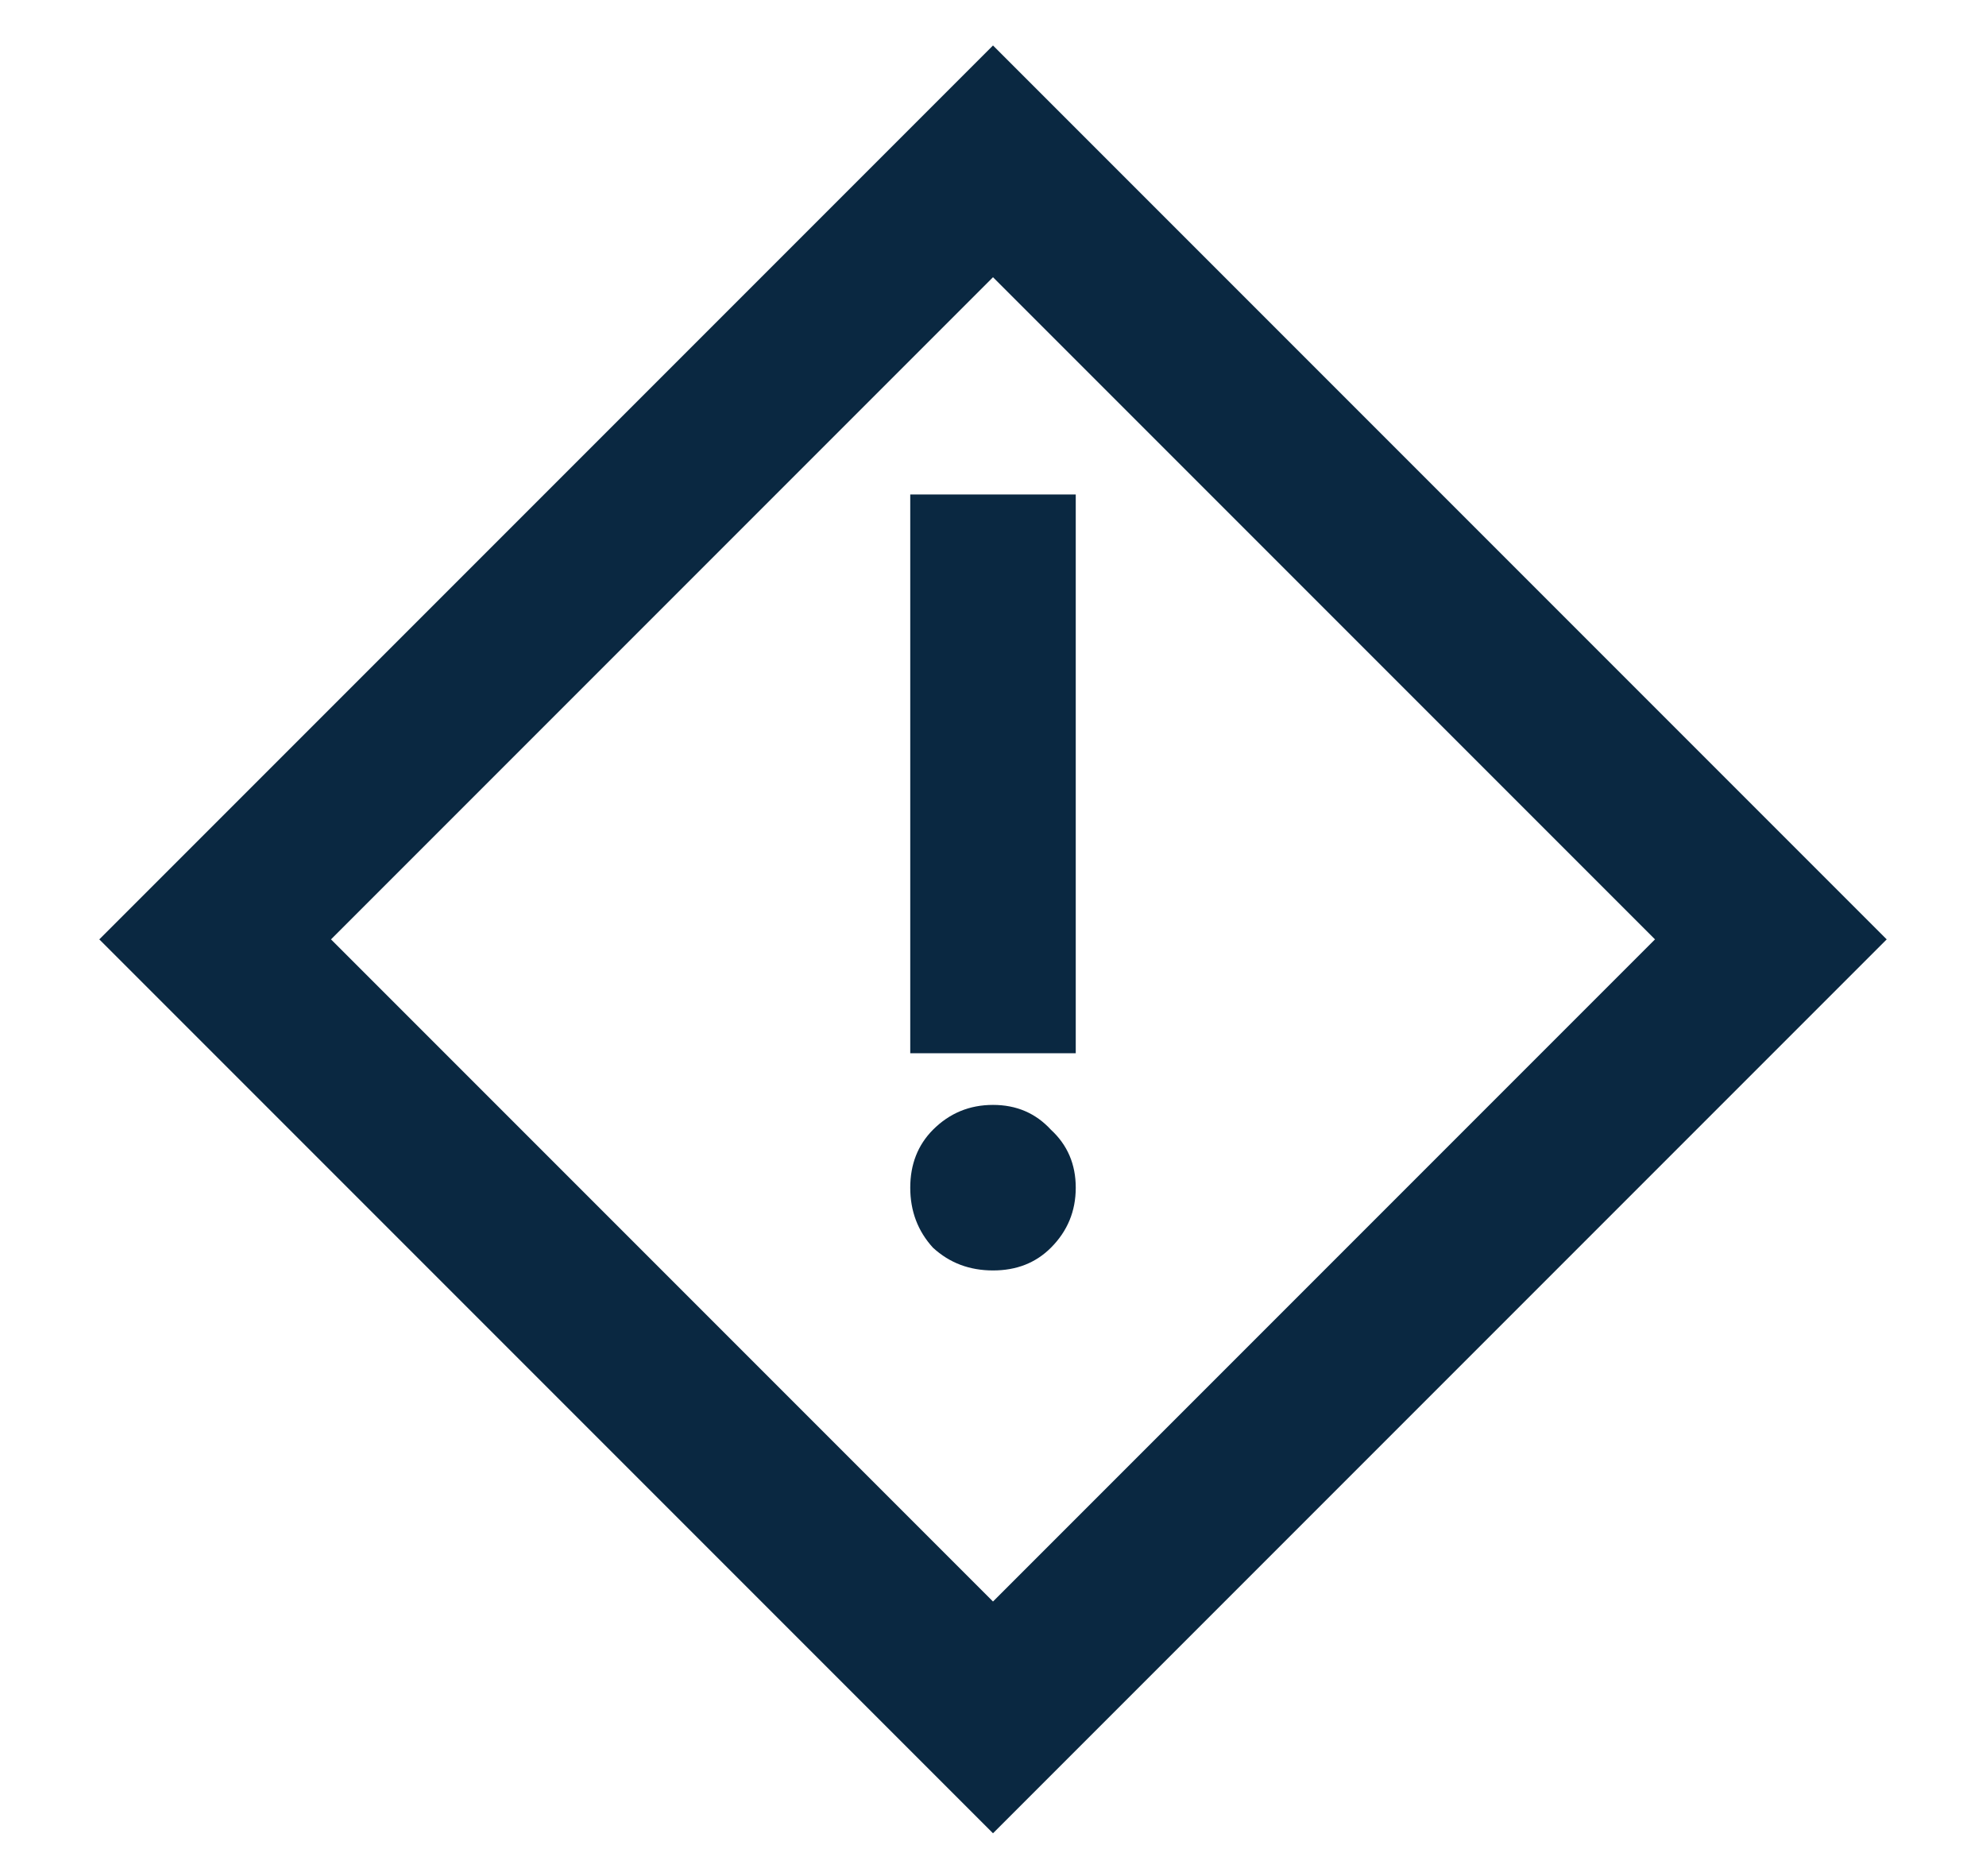 <svg width="18" height="17" viewBox="0 0 18 17" fill="none" xmlns="http://www.w3.org/2000/svg">
<path d="M8.25 9.544H9.75V4.481H8.25V9.544ZM9 11.512C9.213 11.512 9.387 11.444 9.525 11.306C9.675 11.156 9.75 10.975 9.75 10.762C9.75 10.55 9.675 10.375 9.525 10.237C9.387 10.087 9.213 10.012 9 10.012C8.787 10.012 8.606 10.087 8.456 10.237C8.319 10.375 8.25 10.55 8.25 10.762C8.25 10.975 8.319 11.156 8.456 11.306C8.606 11.444 8.787 11.512 9 11.512ZM9 16.612L0.9 8.512L9 0.412L17.1 8.512L9 16.612ZM9 14.512L15 8.512L9 2.512L3 8.512L9 14.512Z" fill="#0A2841"/>
</svg>

